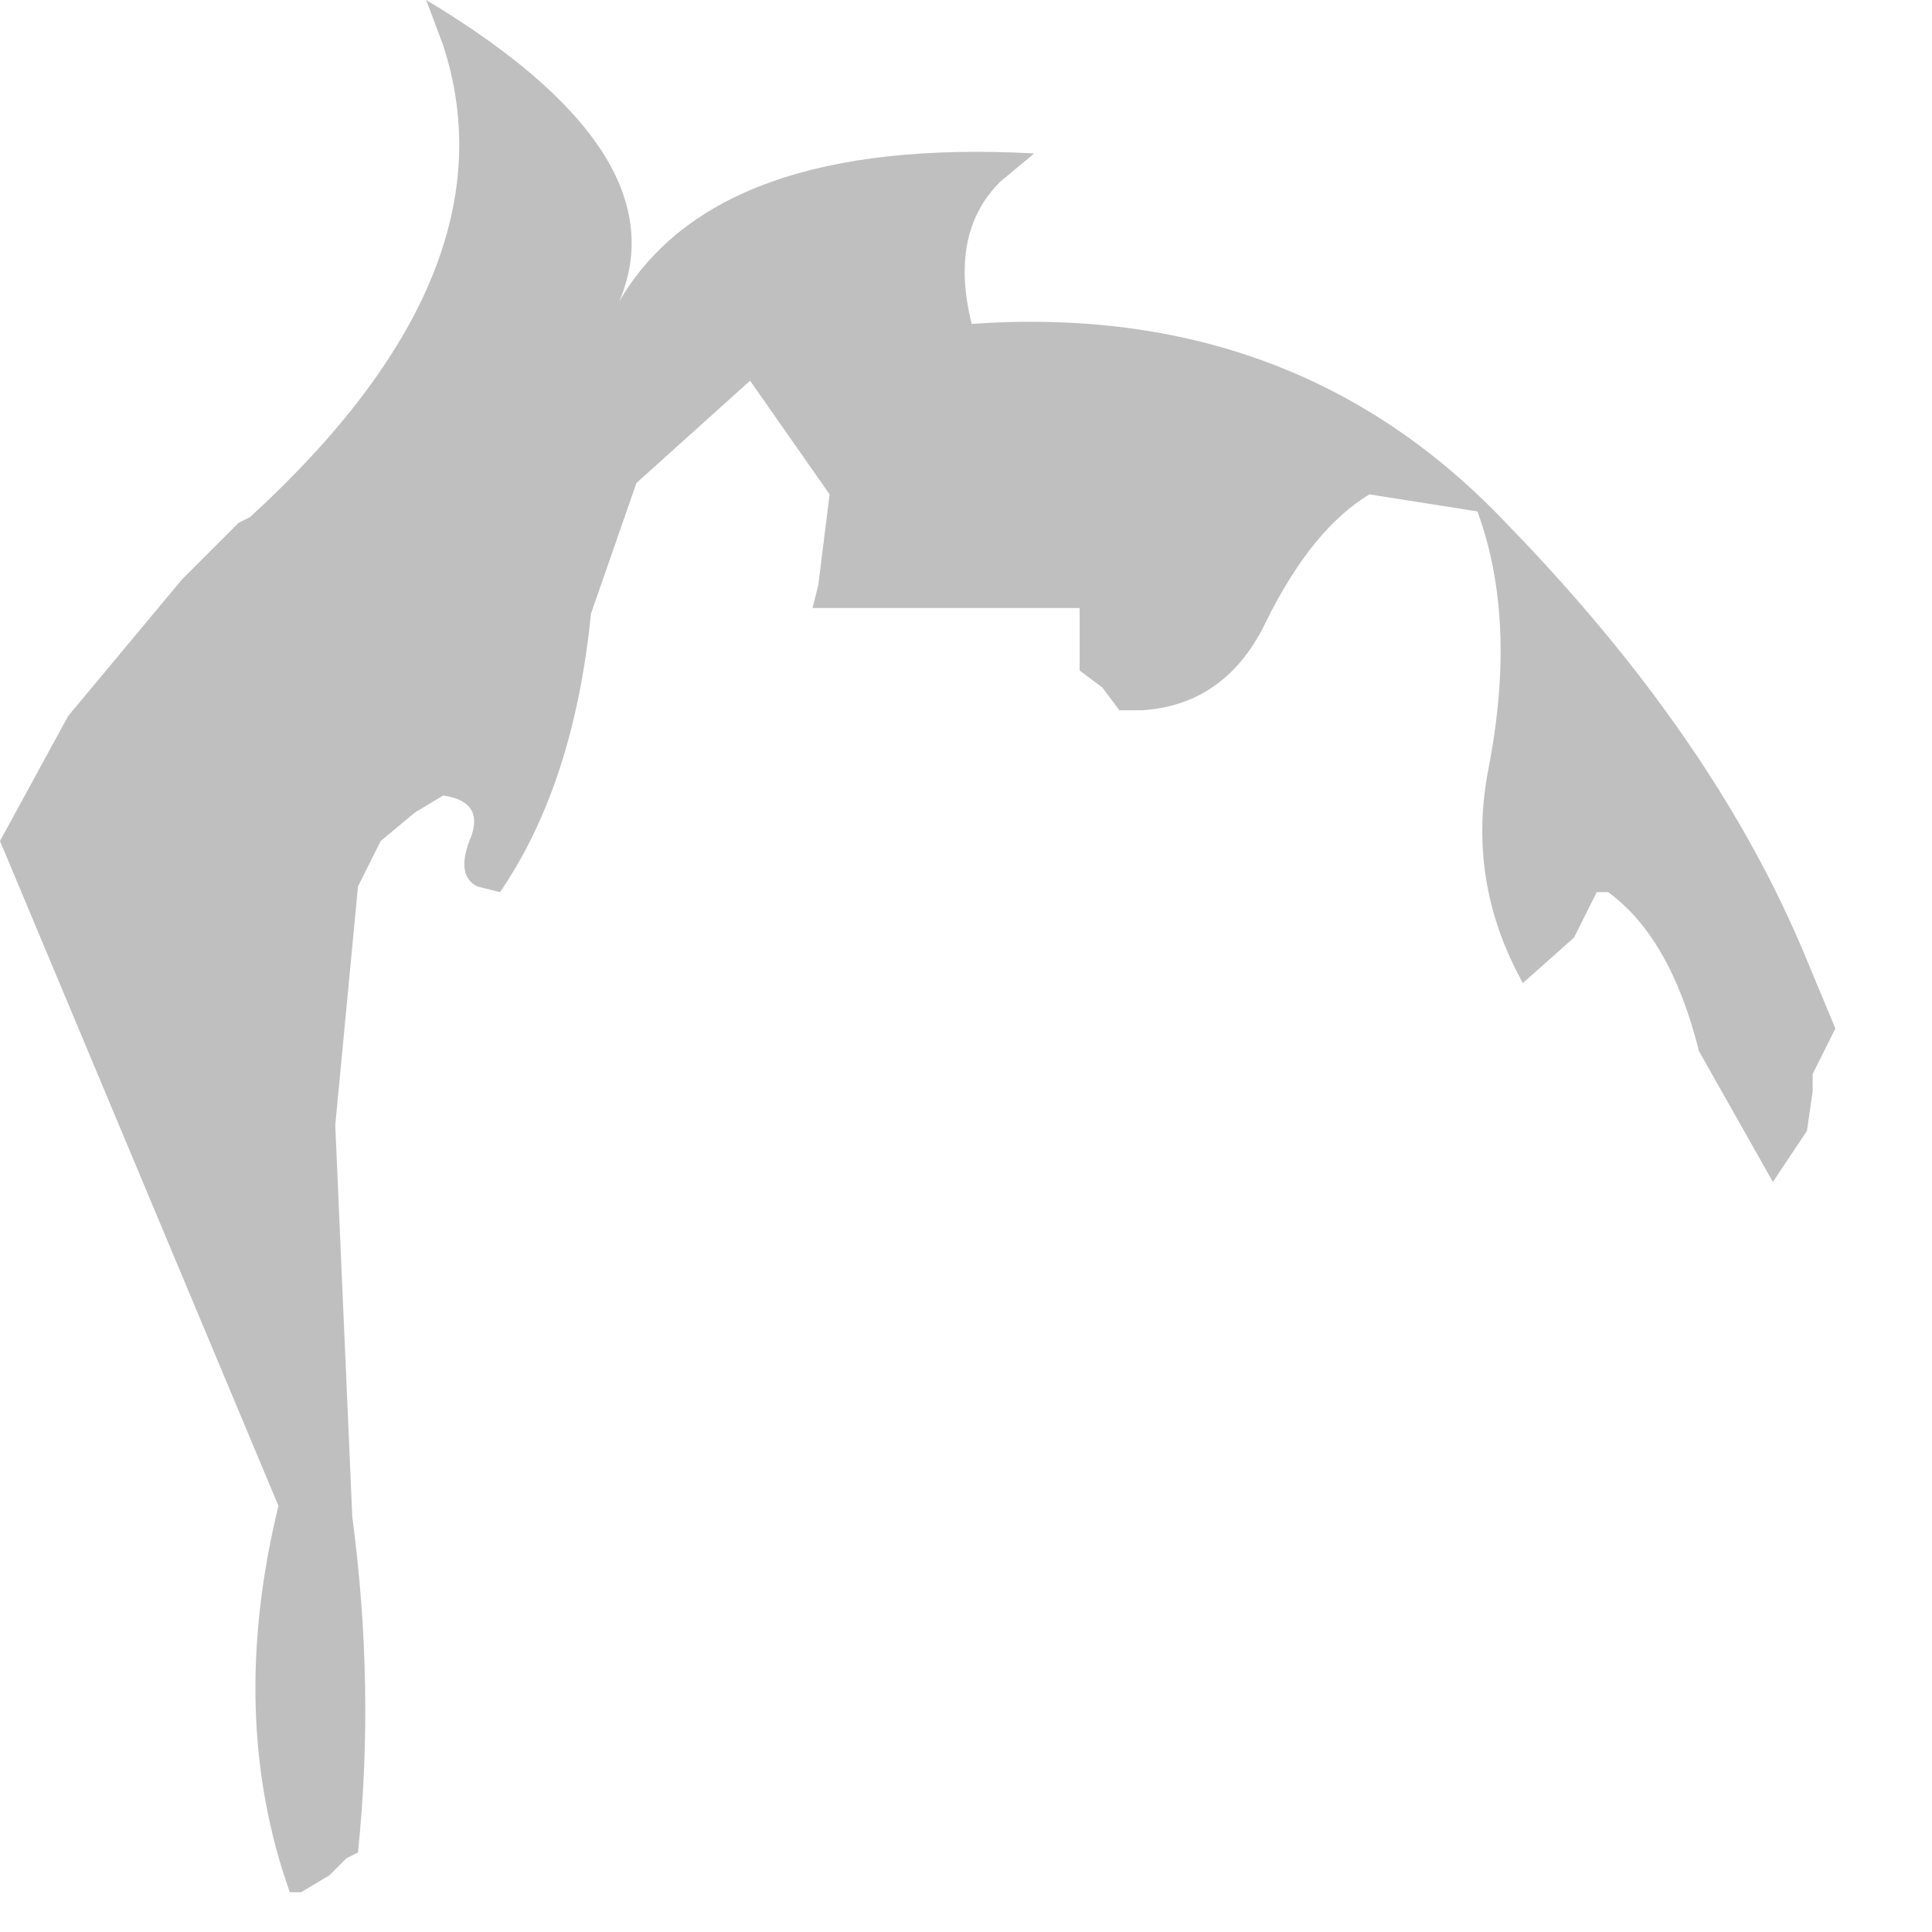 <?xml version="1.0" encoding="utf-8"?>
<svg version="1.1" id="Layer_1"
xmlns="http://www.w3.org/2000/svg"
xmlns:xlink="http://www.w3.org/1999/xlink"
width="17px" height="17px"
xml:space="preserve">
<g id="PathID_2665" transform="matrix(1, 0, 0, 1, 8.05, 8.35)">
<path style="fill:#808080;fill-opacity:0.502" d="M0.75 -6.75Q0.3 -6.3 0.5 -5.5Q3.35 -5.7 5.2 -3.75Q7.05 -1.85 7.85 0.1L8.1 0.7L7.9 1.1L7.9 1.25L7.85 1.6L7.55 2.05L6.9 0.9Q6.65 -0.1 6.1 -0.5L6 -0.5L5.8 -0.1L5.35 0.3Q4.85 -0.6 5.05 -1.6Q5.3 -2.9 4.95 -3.85L4 -4Q3.5 -3.7 3.1 -2.9Q2.75 -2.15 2 -2.1L1.8 -2.1L1.65 -2.3L1.45 -2.45L1.45 -3L-0.9 -3L-0.85 -3.2L-0.75 -4L-1.45 -5L-2.45 -4.1L-2.85 -2.95Q-3 -1.45 -3.65 -0.5L-3.85 -0.55Q-4.05 -0.65 -3.9 -1Q-3.8 -1.3 -4.15 -1.35L-4.4 -1.2L-4.7 -0.95L-4.9 -0.55L-5.1 1.55L-4.95 5Q-4.75 6.5 -4.9 7.95L-5 8L-5.15 8.15L-5.4 8.3L-5.5 8.3Q-6.05 6.75 -5.6 4.9L-8.05 -0.95L-7.45 -2.05L-6.45 -3.25L-5.95 -3.75L-5.85 -3.8Q-3.5 -5.95 -4.15 -7.95L-4.3 -8.35Q-2.05 -7 -2.6 -5.7Q-1.75 -7.15 1.05 -7L0.75 -6.75" />
</g>
</svg>
